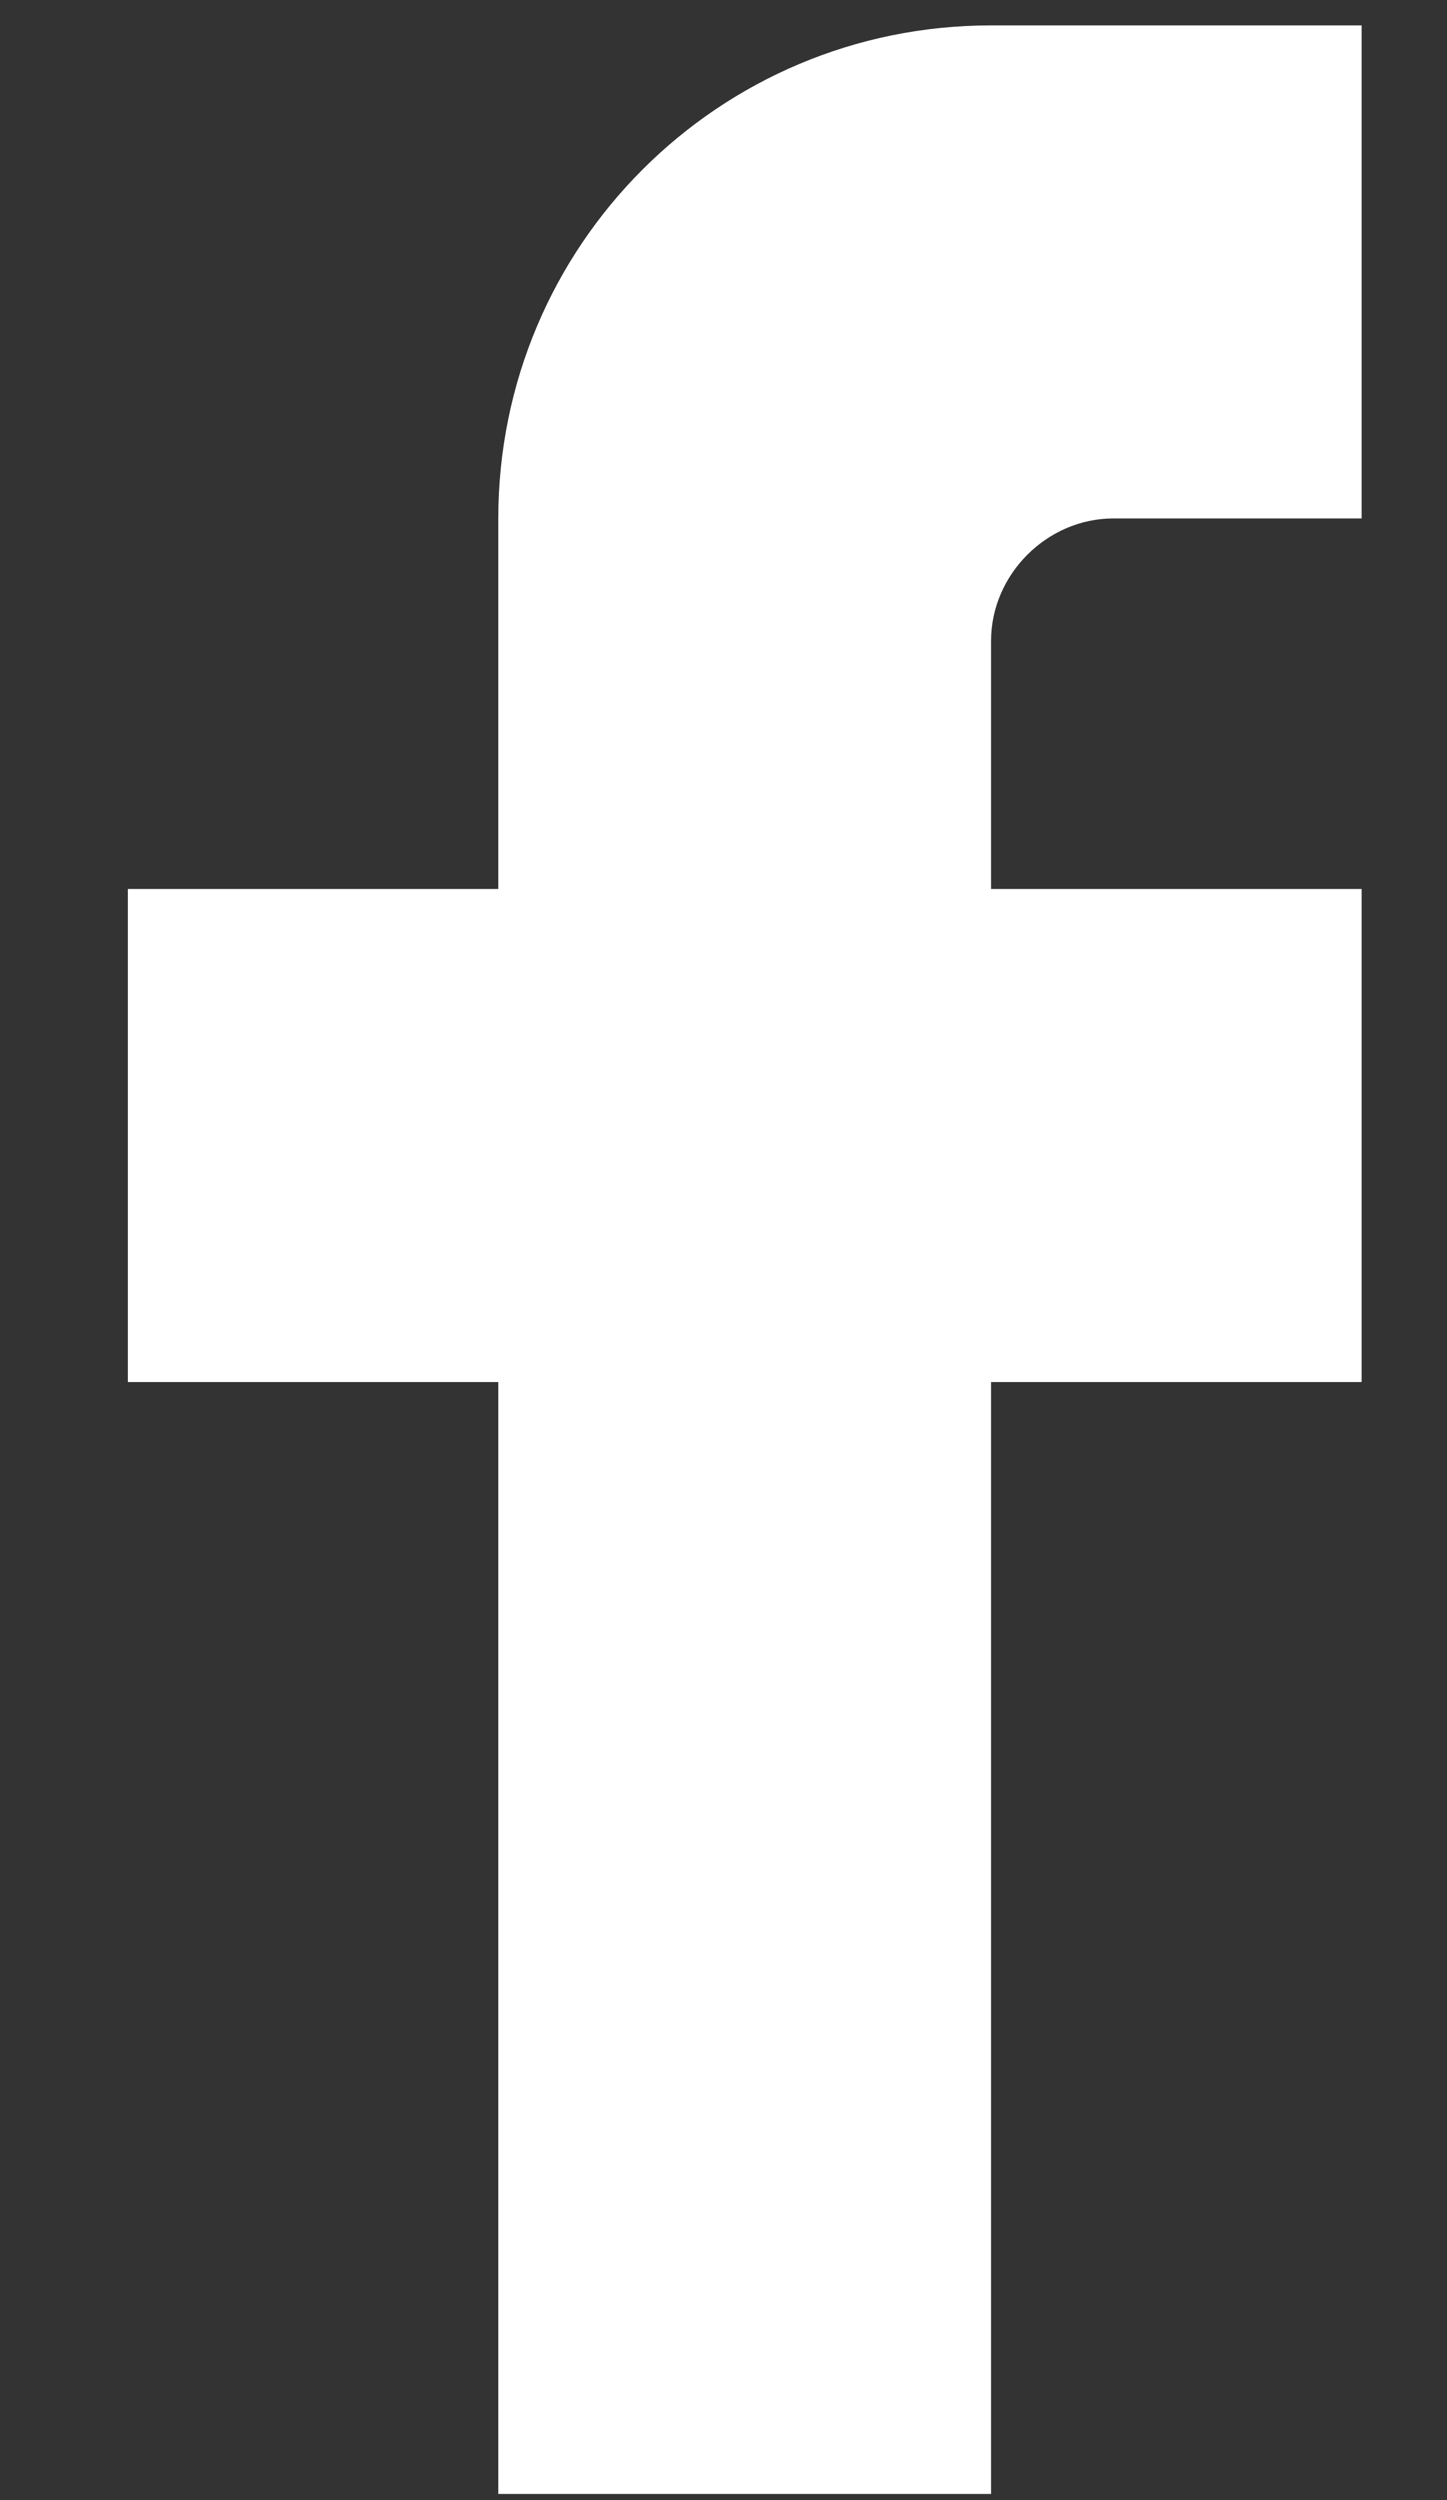 <?xml version="1.0" encoding="UTF-8" standalone="no"?>
<svg width="11px" height="19px" viewBox="0 0 11 19" version="1.1" xmlns="http://www.w3.org/2000/svg" xmlns:xlink="http://www.w3.org/1999/xlink">
    <rect x="0" y="0" width="11" height="19" fill="#333333" stroke="none"/>
    <!-- Generator: Sketch 41.2 (35397) - http://www.bohemiancoding.com/sketch -->
    <title>icon-facebook</title>
    <desc>Created with Sketch.</desc>
    <defs></defs>
    <g id="Page-1" stroke="none" stroke-width="1" fill="none" fill-rule="evenodd">
        <g id="Udviser-Home" transform="translate(-140, -23)" fill="#FFFFFF">
            <g id="icon-facebook" transform="translate(140, 23)">
                <path d="M7.534,0.193 L10.351,0.193 L10.351,3.94 L8.464,3.94 C7.96,3.94 7.534,4.365 7.534,4.87 L7.534,6.756 L10.351,6.756 L10.351,10.503 L7.534,10.503 L7.534,18.953 L3.788,18.953 L3.788,10.503 L0.972,10.503 L0.972,6.756 L3.788,6.756 L3.788,3.94 C3.788,1.867 5.462,0.193 7.534,0.193 Z" id="Shape"></path>
            </g>
        </g>
    </g>
</svg>